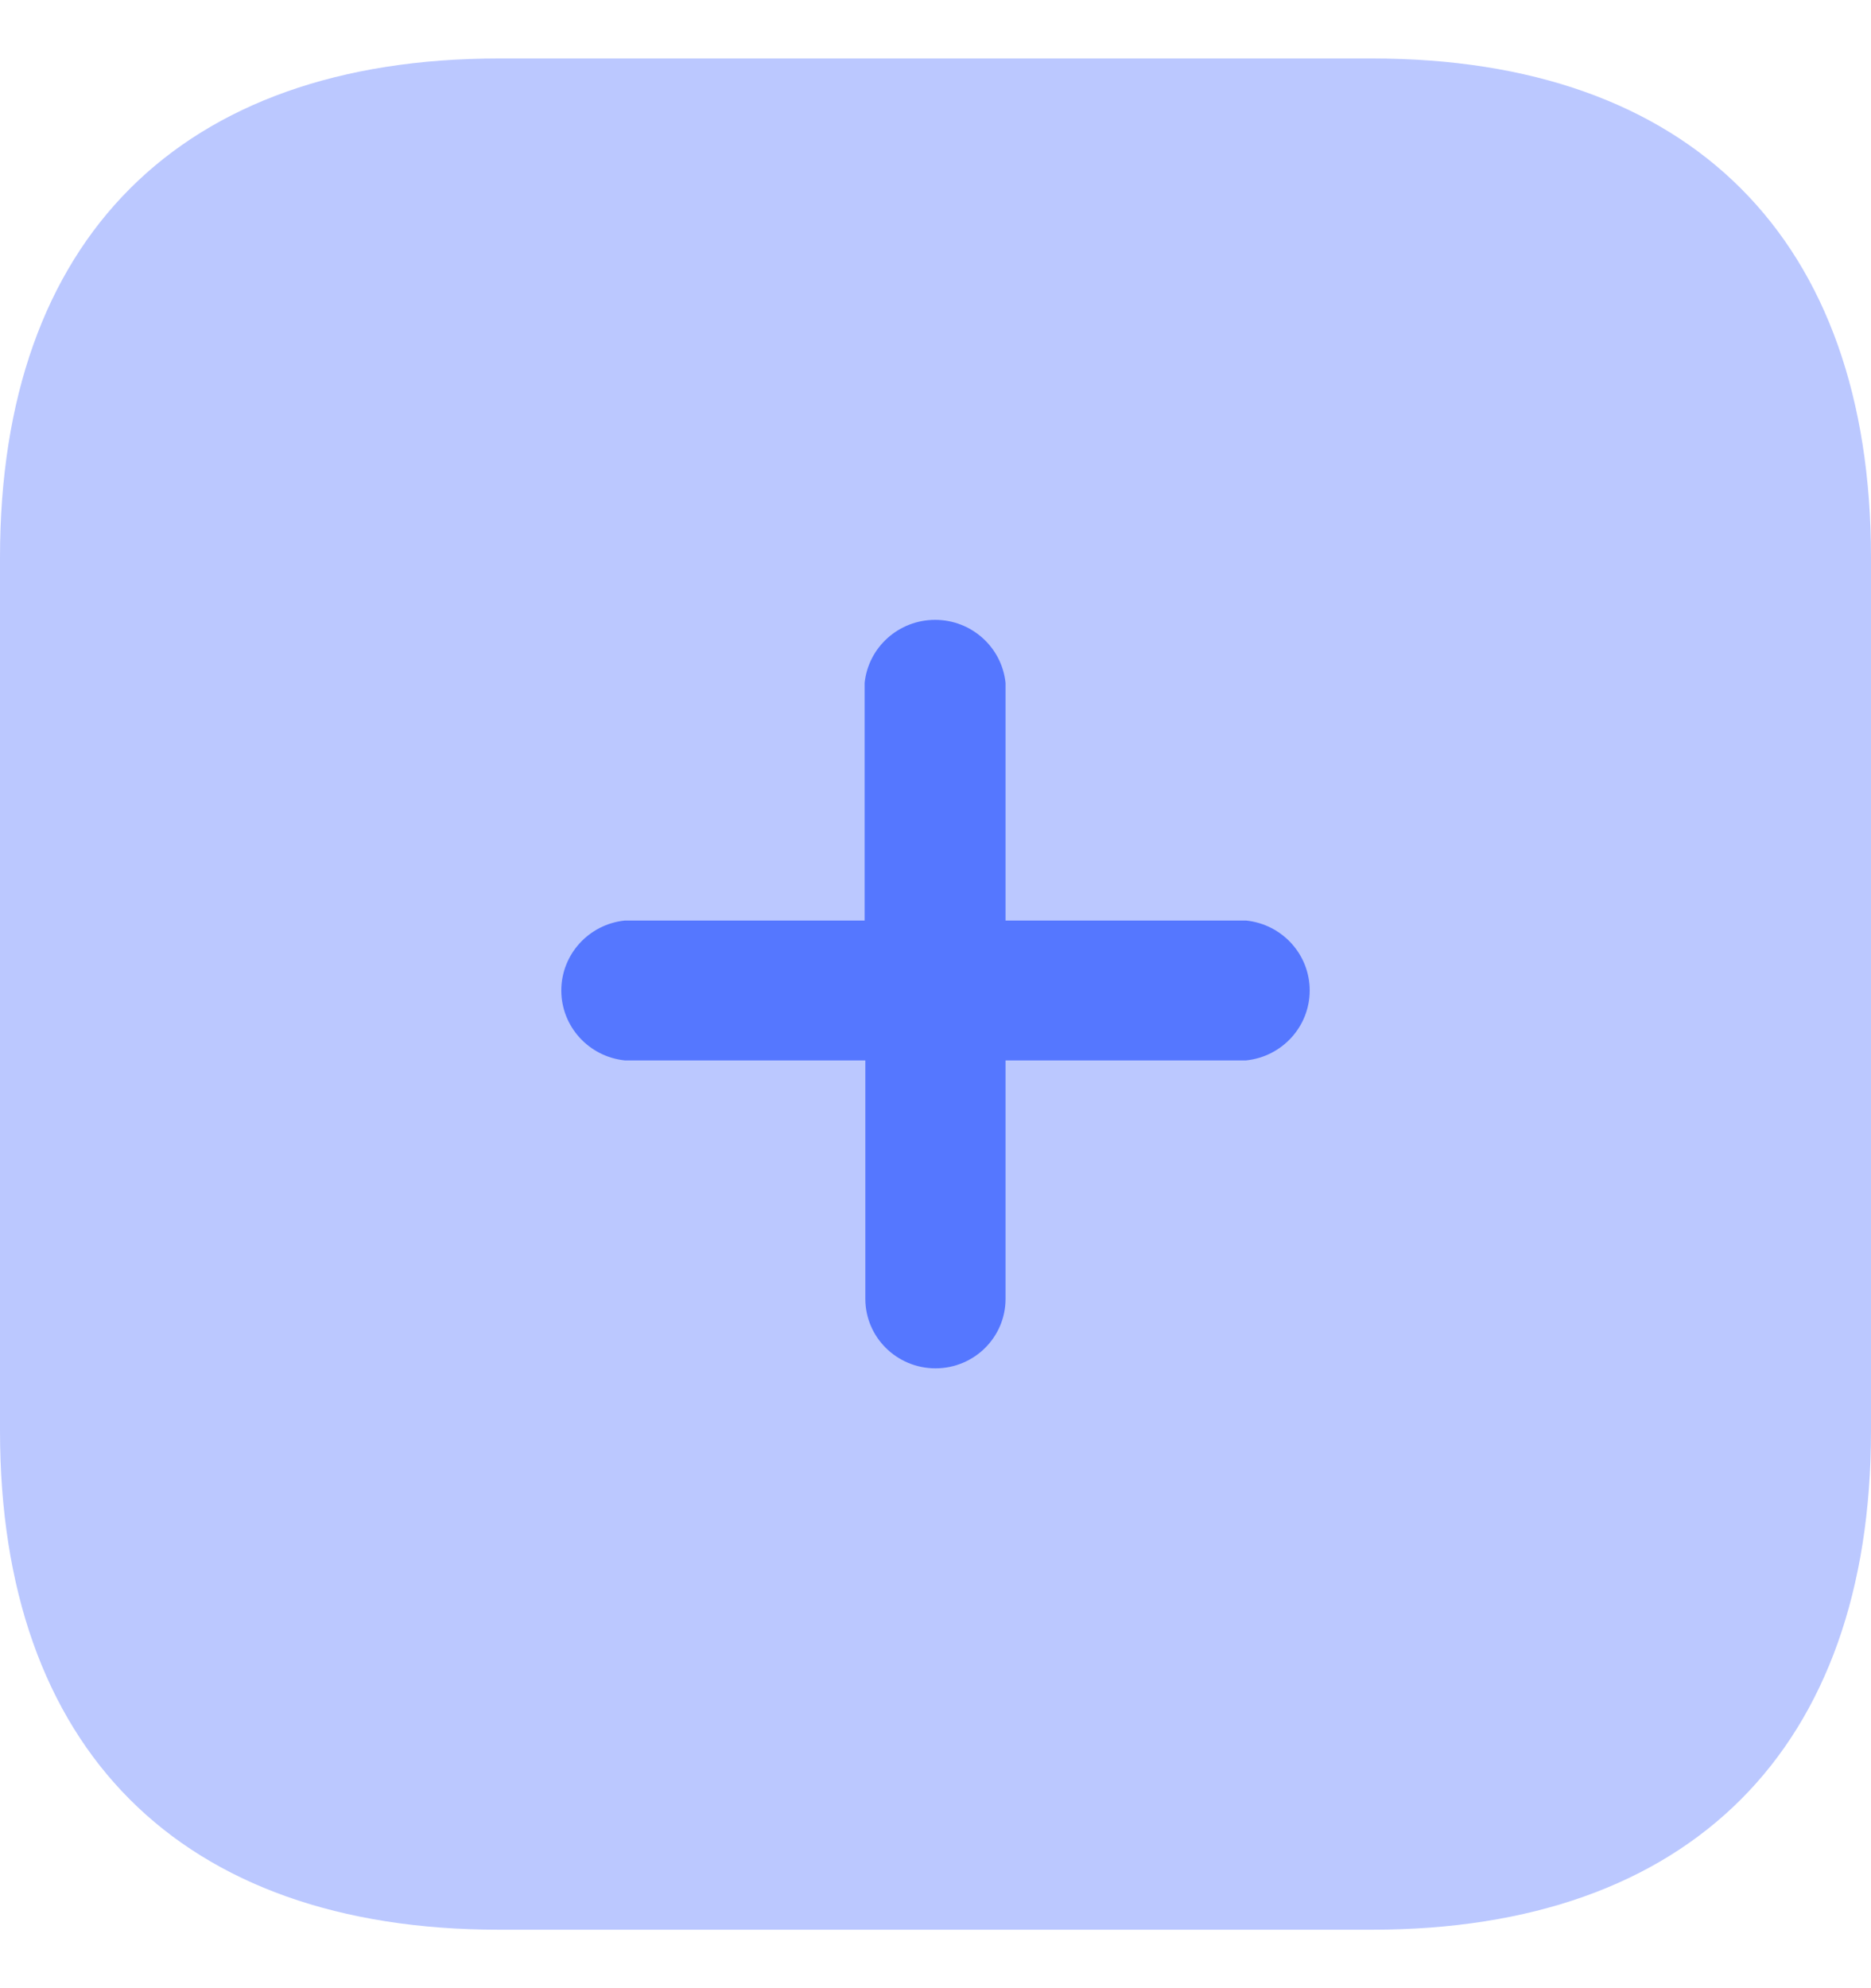 <svg width="16" height="17" viewBox="0 0 16 17" fill="none" xmlns="http://www.w3.org/2000/svg">
<path opacity="0.4" d="M11.733 0.5H4.267C1.543 0.5 0 2.043 0 4.767V12.233C0 14.95 1.536 16.5 4.267 16.5H11.733C14.457 16.5 16 14.95 16 12.233V4.767C16 2.043 14.457 0.5 11.733 0.5Z" fill="#5577FF"/>
<path d="M10.656 9.067H8.599V11.106C8.599 11.434 8.331 11.7 8 11.7C7.669 11.7 7.4 11.434 7.4 11.106V9.067H5.343C5.035 9.035 4.8 8.777 4.8 8.469C4.8 8.161 5.035 7.903 5.343 7.871H7.394V5.839C7.426 5.533 7.686 5.3 7.997 5.3C8.307 5.3 8.567 5.533 8.599 5.839V7.871H10.656C10.965 7.903 11.2 8.161 11.2 8.469C11.2 8.777 10.965 9.035 10.656 9.067Z" fill="#5577FF"/>
</svg>
